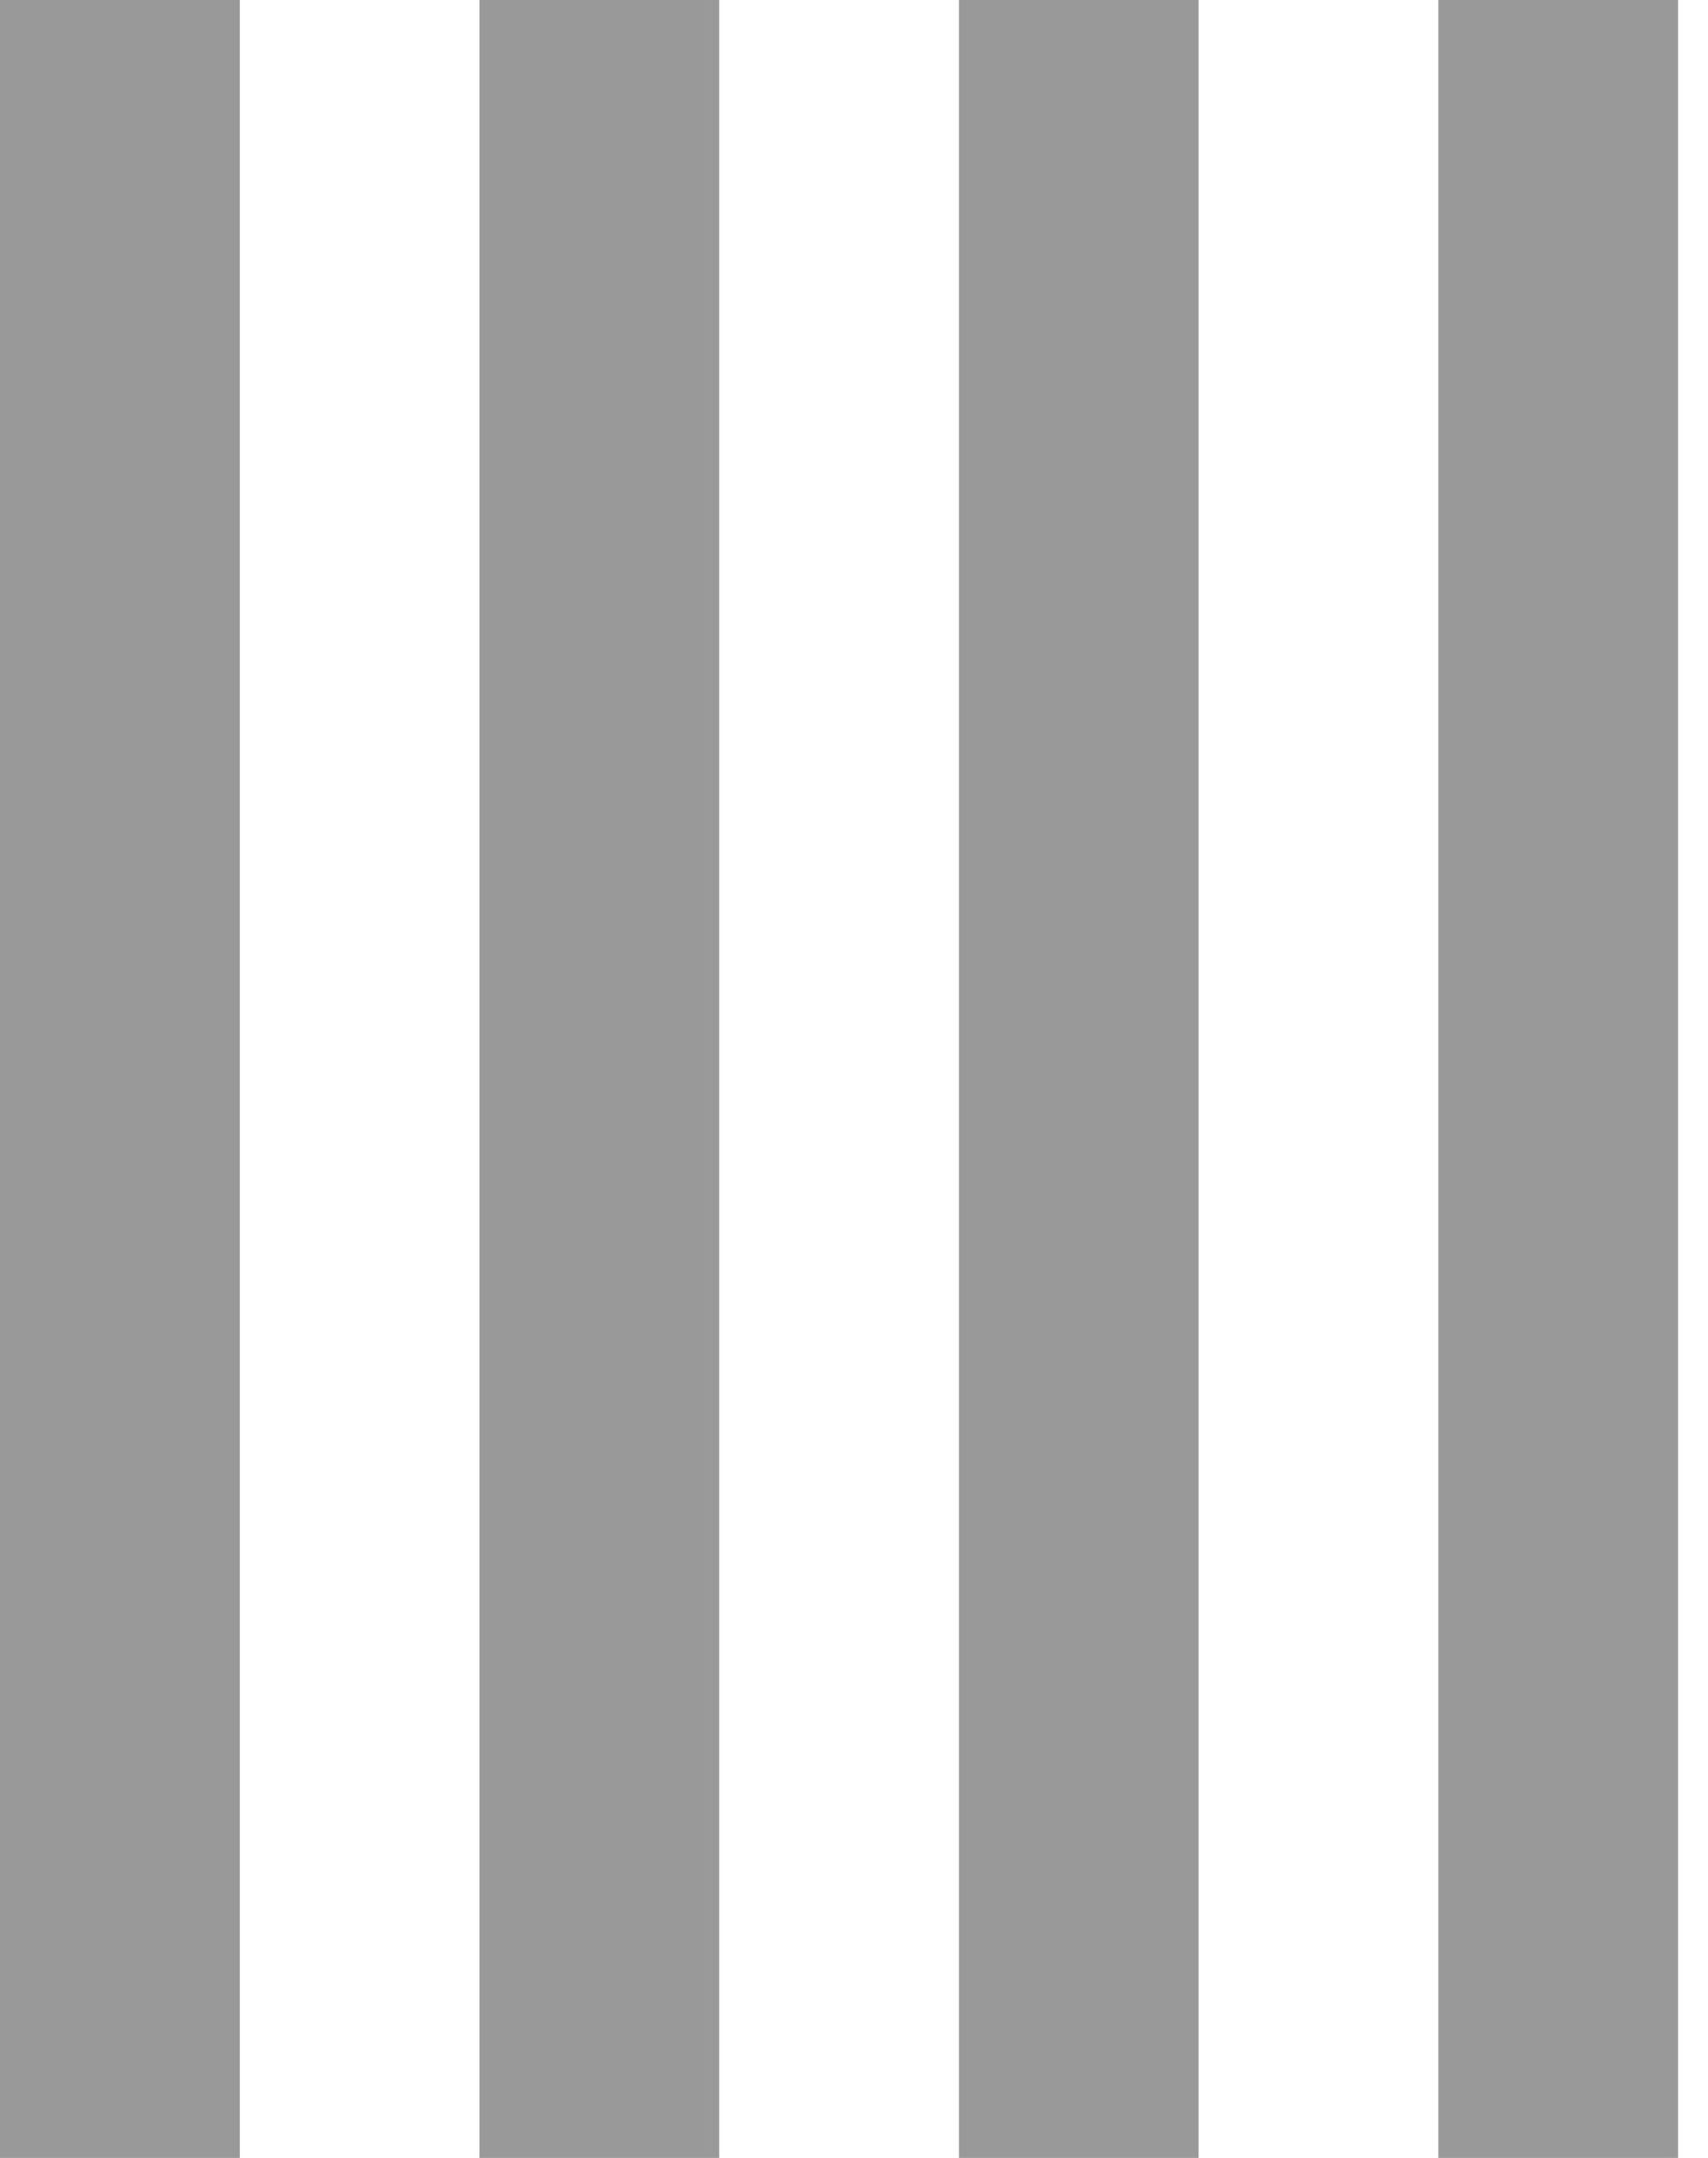 <svg width="19" height="24" viewBox="0 0 19 24" fill="none" xmlns="http://www.w3.org/2000/svg">
<path fill-rule="evenodd" clip-rule="evenodd" d="M2.667 24H0L0 -6.10352e-05H2.667L2.667 24ZM8 24L8 -6.10352e-05H5.333L5.333 24H8ZM13.333 -6.10352e-05L13.333 24H10.667L10.667 -6.10352e-05H13.333ZM18.667 -6.10352e-05V24H16L16 -6.10352e-05H18.667Z" fill="#999999"/>
</svg>
